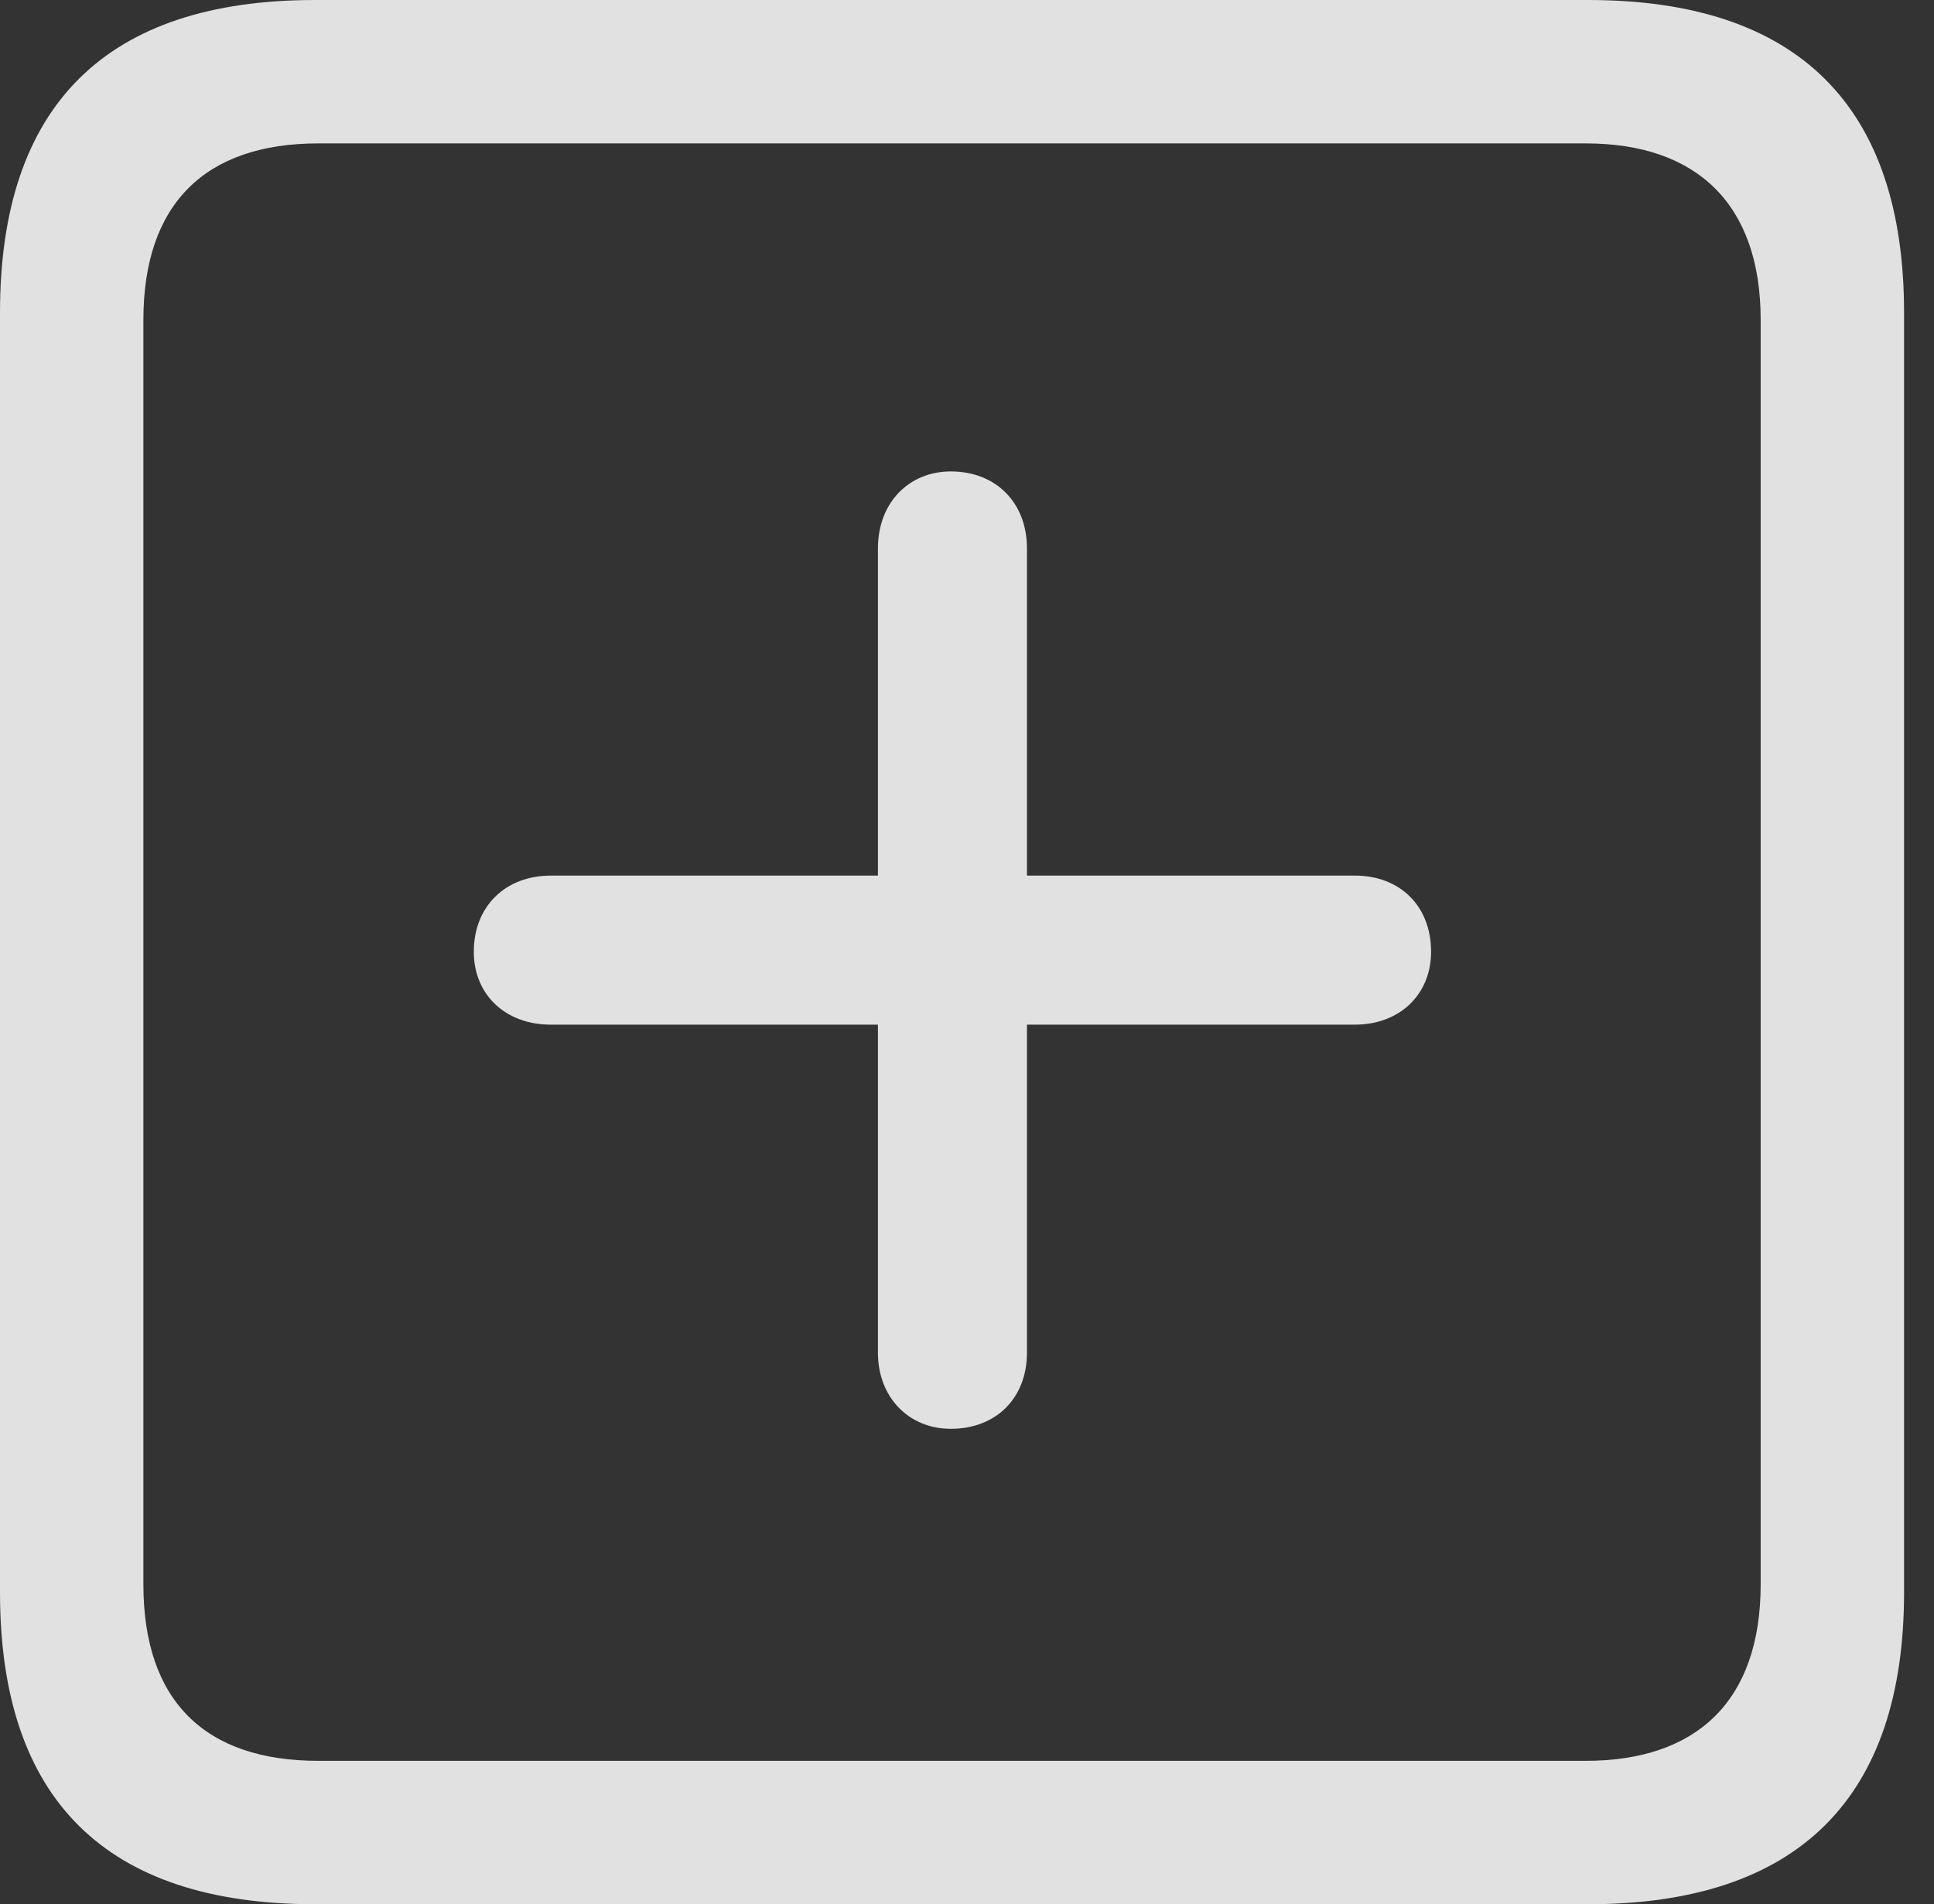 <?xml version="1.0" encoding="UTF-8"?>
<!--Generator: Apple Native CoreSVG 326-->
<!DOCTYPE svg
PUBLIC "-//W3C//DTD SVG 1.1//EN"
       "http://www.w3.org/Graphics/SVG/1.1/DTD/svg11.dtd">
<svg version="1.1" xmlns="http://www.w3.org/2000/svg" xmlns:xlink="http://www.w3.org/1999/xlink" viewBox="0 0 23.32 22.959">
 <rect x="0" y="0" width="23.32" height="22.959" fill="#333333" stroke="none"/>
 <g>
  <rect height="22.959" opacity="0" width="23.32" x="0" y="0"/>
  <path d="M3.799 22.959L19.15 22.959C21.68 22.959 22.959 21.68 22.959 19.199L22.959 3.77C22.959 1.279 21.68 0 19.15 0L3.799 0C1.279 0 0 1.27 0 3.77L0 19.199C0 21.699 1.279 22.959 3.799 22.959ZM3.838 21.23C2.471 21.23 1.729 20.508 1.729 19.102L1.729 3.857C1.729 2.461 2.471 1.729 3.838 1.729L19.121 1.729C20.459 1.729 21.23 2.461 21.23 3.857L21.23 19.102C21.23 20.508 20.459 21.23 19.121 21.23Z" fill="white" fill-opacity="0.85"/>
  <path d="M5.713 11.475C5.713 11.992 6.094 12.354 6.641 12.354L10.586 12.354L10.586 16.309C10.586 16.846 10.957 17.227 11.465 17.227C12.012 17.227 12.383 16.855 12.383 16.309L12.383 12.354L16.338 12.354C16.875 12.354 17.256 11.992 17.256 11.475C17.256 10.928 16.885 10.557 16.338 10.557L12.383 10.557L12.383 6.611C12.383 6.064 12.012 5.684 11.465 5.684C10.957 5.684 10.586 6.064 10.586 6.611L10.586 10.557L6.641 10.557C6.094 10.557 5.713 10.928 5.713 11.475Z" fill="white" fill-opacity="0.85"/>
 </g>
</svg>
